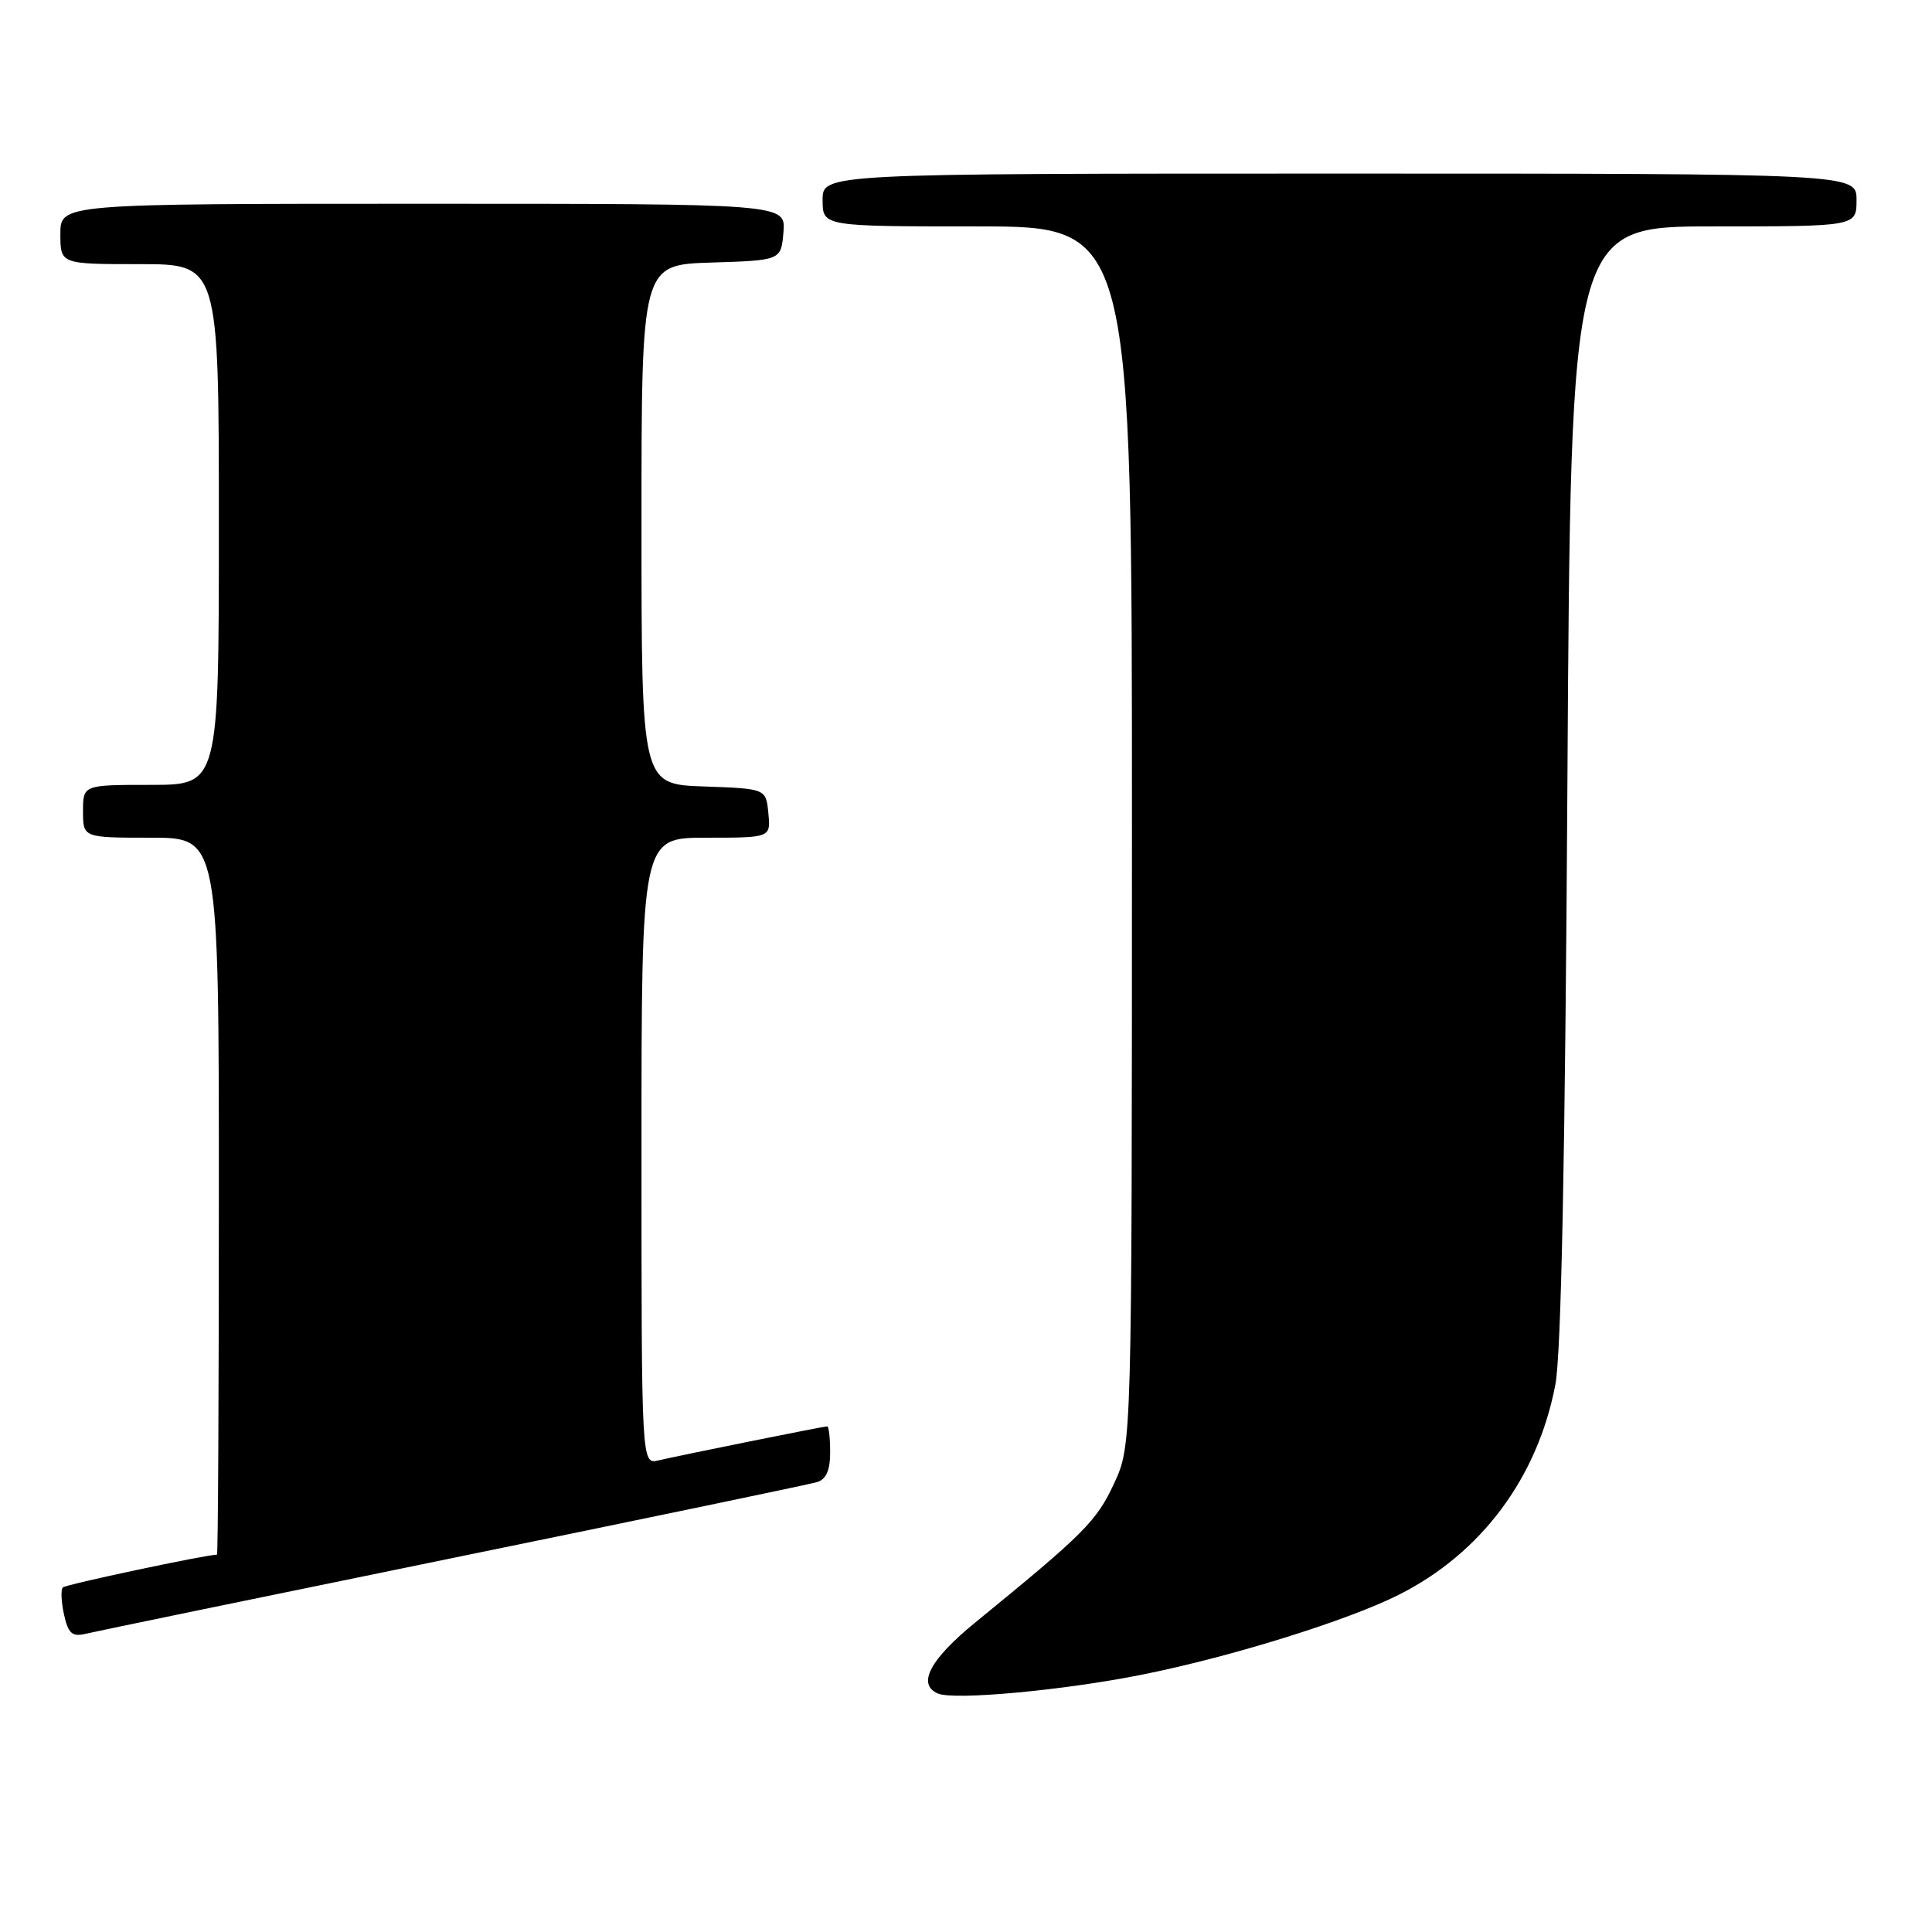 <?xml version="1.0" encoding="UTF-8" standalone="no"?>
<!DOCTYPE svg PUBLIC "-//W3C//DTD SVG 1.1//EN" "http://www.w3.org/Graphics/SVG/1.1/DTD/svg11.dtd" >
<svg xmlns="http://www.w3.org/2000/svg" xmlns:xlink="http://www.w3.org/1999/xlink" version="1.1" viewBox="0 0 256 256">
 <g >
 <path fill="currentColor"
d=" M 151.38 221.89 C 163.17 219.53 178.62 214.71 185.38 211.30 C 196.30 205.79 203.72 195.82 206.09 183.50 C 206.87 179.45 207.39 153.59 207.69 103.75 C 208.14 30.00 208.14 30.00 227.07 30.00 C 246.00 30.00 246.00 30.00 246.00 26.50 C 246.00 23.00 246.00 23.00 177.50 23.00 C 109.00 23.00 109.00 23.00 109.00 26.50 C 109.00 30.00 109.00 30.00 129.50 30.00 C 150.00 30.00 150.00 30.00 149.99 110.75 C 149.98 191.50 149.98 191.50 147.61 196.59 C 145.29 201.58 143.67 203.20 129.25 214.97 C 123.22 219.89 121.49 223.16 124.25 224.39 C 126.35 225.33 140.94 223.99 151.38 221.89 Z  M 60.00 206.44 C 85.58 201.20 107.29 196.68 108.25 196.39 C 109.47 196.02 110.00 194.84 110.00 192.43 C 110.00 190.54 109.82 189.00 109.61 189.00 C 109.12 189.00 90.29 192.80 87.25 193.51 C 85.00 194.04 85.00 194.04 85.00 152.52 C 85.00 111.00 85.00 111.00 93.56 111.00 C 102.13 111.00 102.13 111.00 101.81 107.75 C 101.50 104.50 101.50 104.50 93.25 104.21 C 85.00 103.92 85.00 103.92 85.00 69.50 C 85.00 35.08 85.00 35.08 94.25 34.79 C 103.50 34.50 103.50 34.50 103.81 30.75 C 104.12 27.00 104.12 27.00 56.06 27.00 C 8.00 27.00 8.00 27.00 8.00 31.00 C 8.00 35.00 8.00 35.00 18.50 35.00 C 29.00 35.00 29.00 35.00 29.00 69.50 C 29.00 104.00 29.00 104.00 20.00 104.00 C 11.00 104.00 11.00 104.00 11.00 107.50 C 11.00 111.00 11.00 111.00 20.00 111.00 C 29.00 111.00 29.00 111.00 29.00 158.50 C 29.00 184.62 28.89 206.00 28.75 206.00 C 27.22 206.02 8.71 209.95 8.33 210.34 C 8.04 210.62 8.11 212.24 8.48 213.93 C 9.04 216.44 9.55 216.91 11.33 216.49 C 12.52 216.20 34.42 211.68 60.00 206.44 Z "/>
</g>
</svg>